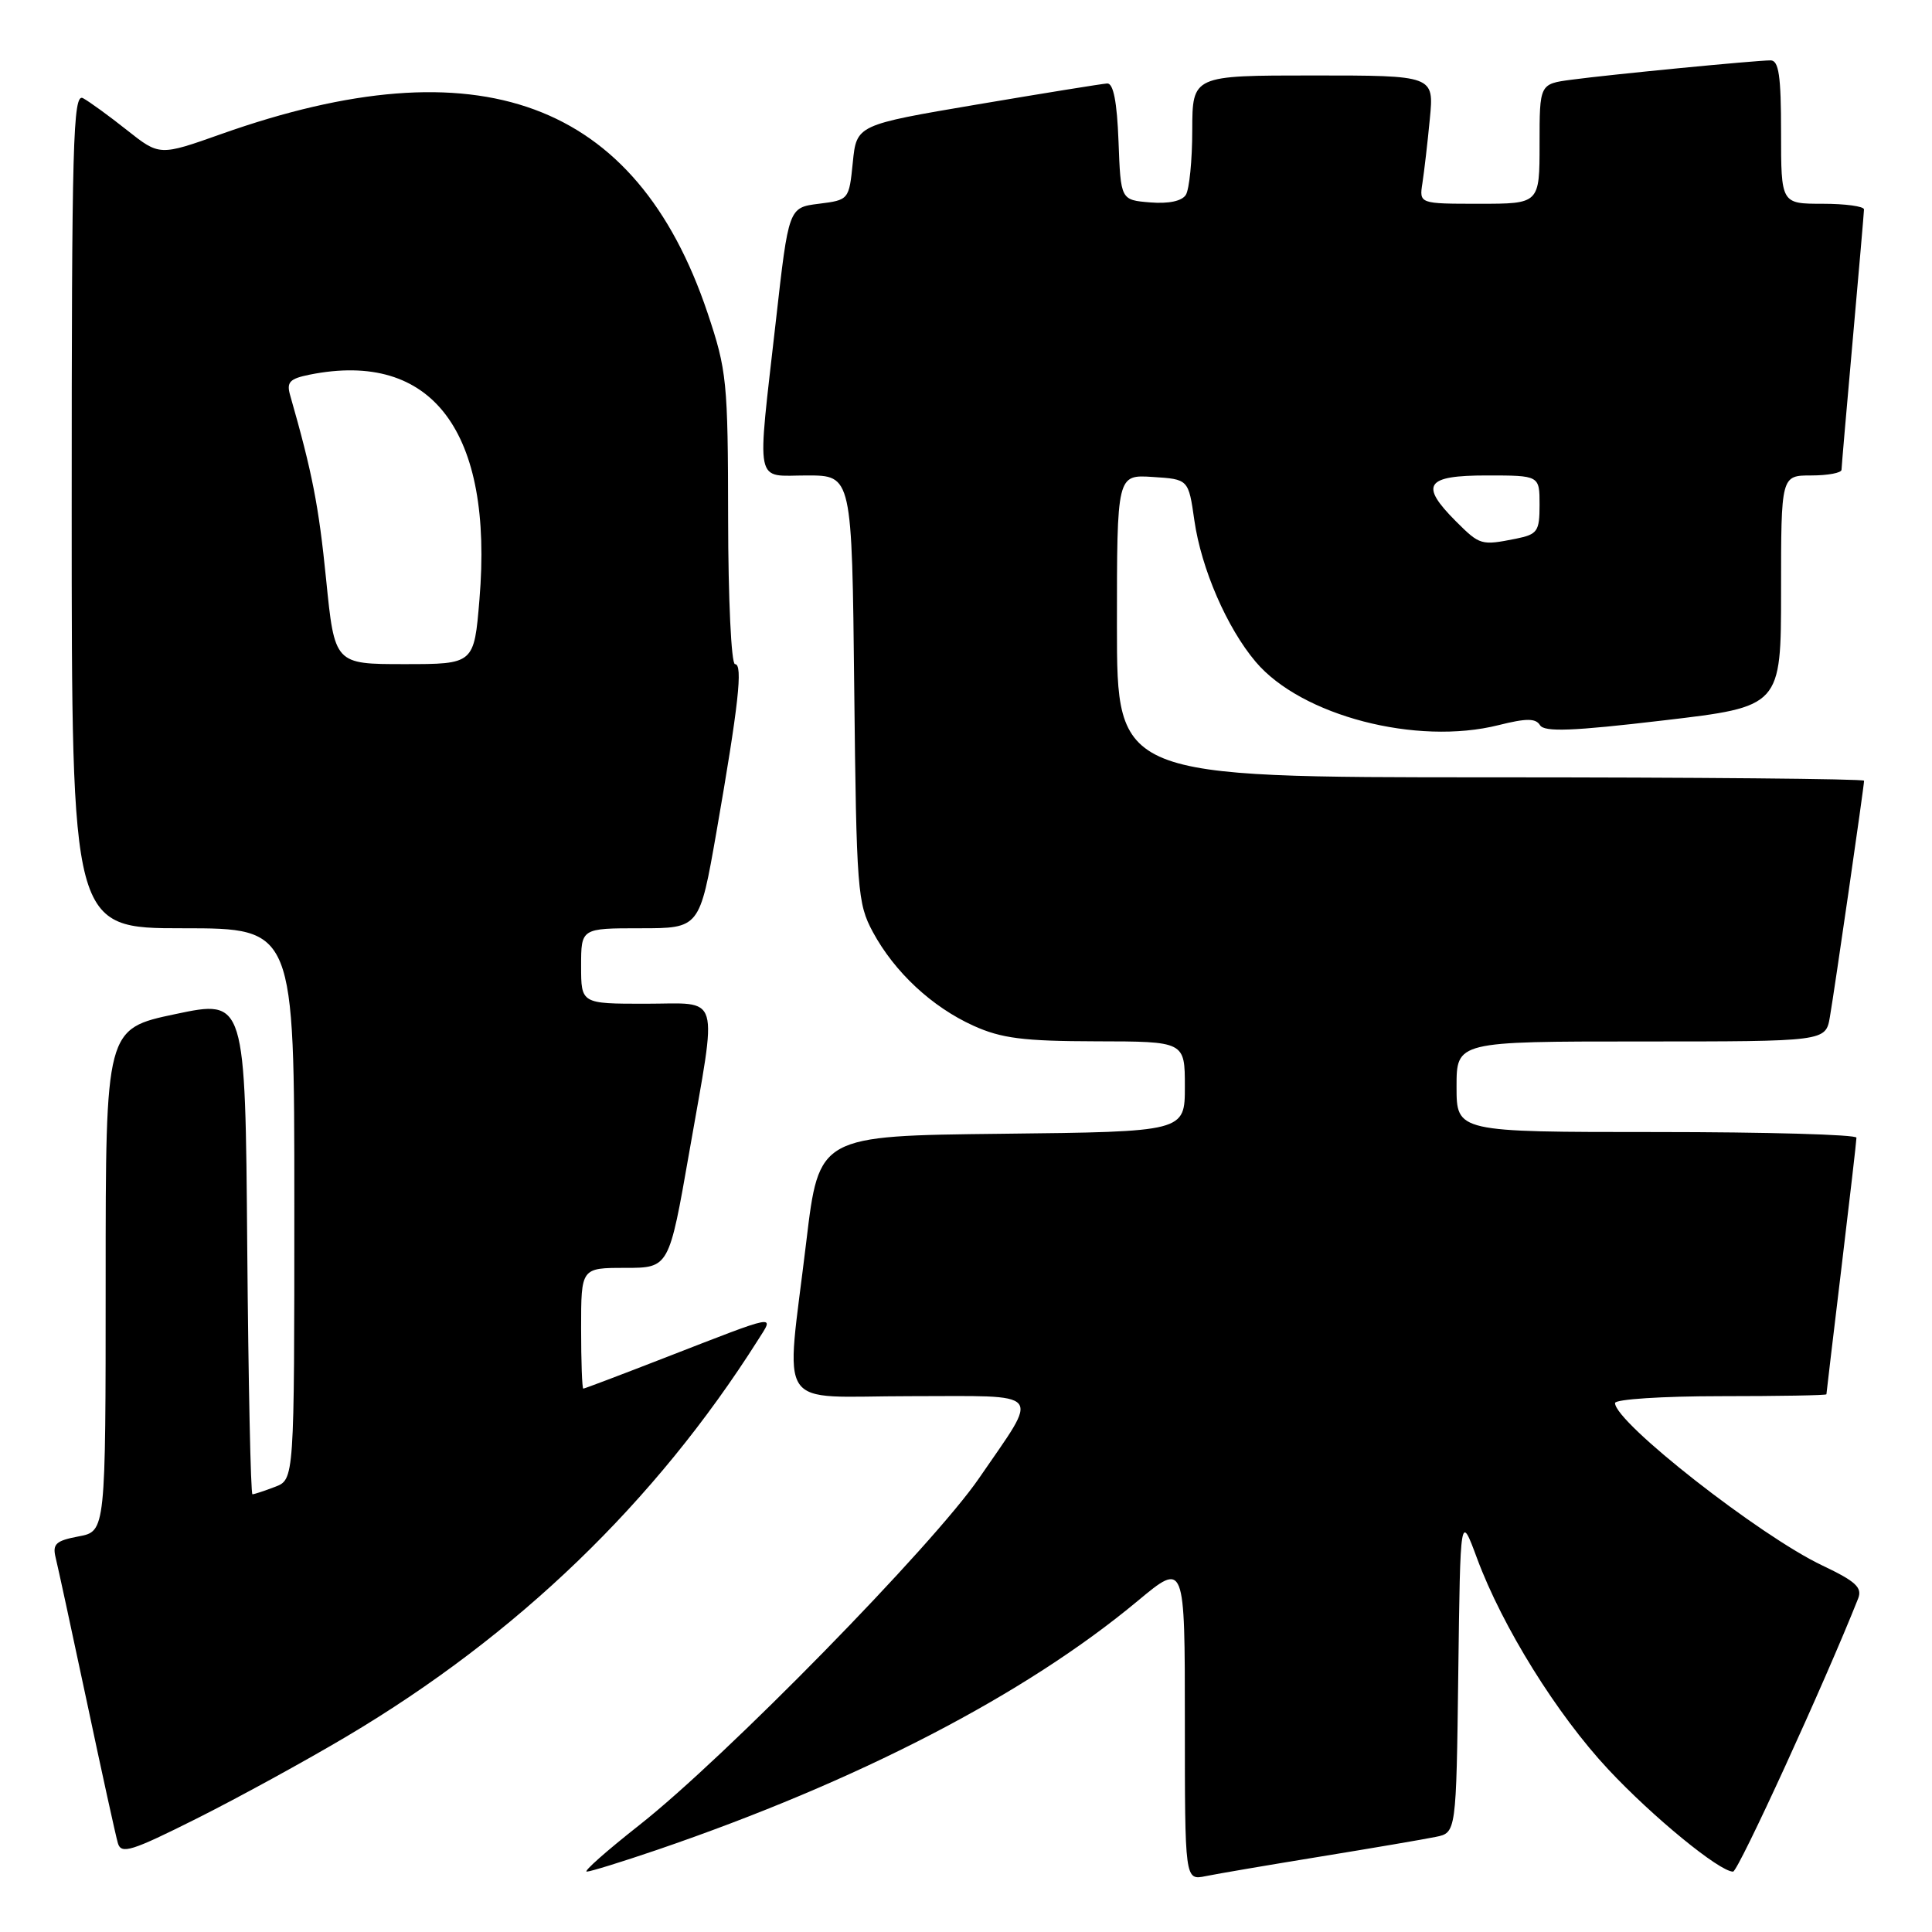 <?xml version="1.0" encoding="UTF-8" standalone="no"?>
<!DOCTYPE svg PUBLIC "-//W3C//DTD SVG 1.1//EN" "http://www.w3.org/Graphics/SVG/1.1/DTD/svg11.dtd" >
<svg xmlns="http://www.w3.org/2000/svg" xmlns:xlink="http://www.w3.org/1999/xlink" version="1.1" viewBox="0 0 256 256">
 <g >
 <path fill="currentColor"
d=" M 175.00 246.00 C 181.88 244.88 188.73 243.71 190.23 243.40 C 192.96 242.85 192.96 242.85 193.23 221.67 C 193.50 200.50 193.50 200.50 195.72 206.50 C 199.09 215.58 206.31 227.19 213.12 234.47 C 219.01 240.77 227.84 248.00 229.64 248.00 C 230.32 248.00 241.88 222.76 246.21 211.82 C 246.79 210.36 245.90 209.54 241.50 207.45 C 233.21 203.53 214.00 188.48 214.00 185.91 C 214.00 185.41 220.29 185.00 228.00 185.00 C 235.70 185.00 242.00 184.89 242.01 184.75 C 242.01 184.61 242.91 177.07 244.00 168.00 C 245.09 158.93 245.99 151.16 245.99 150.75 C 246.00 150.34 234.07 150.00 219.50 150.00 C 193.00 150.00 193.00 150.00 193.00 144.00 C 193.00 138.00 193.00 138.00 217.45 138.00 C 241.91 138.00 241.91 138.00 242.47 134.75 C 243.09 131.16 247.00 104.15 247.00 103.45 C 247.00 103.20 224.73 103.00 197.50 103.00 C 148.00 103.00 148.00 103.00 148.00 82.95 C 148.00 62.89 148.00 62.89 152.74 63.20 C 157.48 63.50 157.48 63.50 158.26 68.96 C 159.18 75.36 162.57 83.19 166.39 87.70 C 172.43 94.84 187.71 98.82 198.58 96.08 C 202.26 95.16 203.48 95.16 204.06 96.09 C 204.63 97.02 208.37 96.88 220.40 95.46 C 236.00 93.63 236.00 93.63 236.00 78.32 C 236.00 63.00 236.00 63.00 240.00 63.00 C 242.20 63.00 244.01 62.66 244.01 62.25 C 244.02 61.84 244.69 54.08 245.50 45.00 C 246.31 35.92 246.98 28.16 246.99 27.75 C 246.99 27.34 244.53 27.00 241.50 27.00 C 236.00 27.00 236.00 27.00 236.00 17.50 C 236.00 10.04 235.70 8.00 234.61 8.00 C 232.66 8.00 213.40 9.87 208.25 10.56 C 204.00 11.12 204.00 11.12 204.00 19.06 C 204.00 27.00 204.00 27.00 196.02 27.00 C 188.05 27.00 188.05 27.00 188.48 24.25 C 188.71 22.74 189.16 18.91 189.46 15.75 C 190.02 10.00 190.02 10.00 174.01 10.00 C 158.00 10.00 158.00 10.00 157.98 17.25 C 157.98 21.24 157.59 25.09 157.13 25.82 C 156.61 26.65 154.84 27.02 152.40 26.82 C 148.50 26.50 148.50 26.50 148.21 18.75 C 148.01 13.48 147.53 11.02 146.71 11.06 C 146.04 11.10 138.30 12.35 129.50 13.84 C 113.50 16.55 113.50 16.55 113.00 21.53 C 112.50 26.47 112.48 26.50 108.50 27.00 C 104.50 27.50 104.50 27.50 102.81 42.50 C 100.28 64.88 99.90 63.00 106.94 63.00 C 112.89 63.00 112.89 63.00 113.19 91.25 C 113.48 117.99 113.62 119.71 115.66 123.50 C 118.54 128.82 123.49 133.43 129.00 135.92 C 132.69 137.59 135.61 137.96 145.25 137.98 C 157.00 138.00 157.00 138.00 157.00 143.98 C 157.00 149.96 157.00 149.96 132.76 150.23 C 108.52 150.50 108.52 150.50 106.84 164.50 C 104.10 187.45 102.46 185.00 120.61 185.00 C 138.63 185.00 137.83 184.04 129.75 195.84 C 123.65 204.75 96.06 232.92 84.68 241.86 C 80.39 245.24 77.26 248.00 77.75 248.00 C 78.23 248.00 82.42 246.70 87.06 245.12 C 113.67 236.03 135.81 224.57 150.75 212.13 C 157.00 206.93 157.00 206.93 157.00 228.04 C 157.00 249.16 157.00 249.16 159.75 248.60 C 161.26 248.29 168.12 247.12 175.00 246.00 Z  M 45.96 230.07 C 68.55 216.66 86.83 199.04 100.41 177.60 C 102.61 174.12 103.36 173.98 88.04 179.93 C 82.28 182.17 77.45 184.00 77.29 184.00 C 77.13 184.00 77.00 180.40 77.00 176.00 C 77.00 168.00 77.00 168.00 82.83 168.00 C 88.65 168.00 88.65 168.00 91.33 152.67 C 95.09 131.11 95.65 133.00 85.50 133.00 C 77.00 133.00 77.00 133.00 77.00 128.00 C 77.00 123.00 77.00 123.00 84.85 123.00 C 92.70 123.00 92.70 123.00 94.93 110.26 C 97.86 93.44 98.47 88.00 97.39 88.00 C 96.90 88.00 96.49 79.34 96.48 68.75 C 96.46 50.50 96.31 49.08 93.75 41.45 C 84.28 13.30 63.48 5.65 29.32 17.76 C 21.14 20.66 21.14 20.66 16.82 17.24 C 14.44 15.35 11.82 13.45 11.00 13.01 C 9.67 12.29 9.50 18.66 9.50 67.60 C 9.50 123.00 9.50 123.00 24.25 123.00 C 39.00 123.00 39.00 123.00 39.00 159.52 C 39.00 196.05 39.00 196.05 36.43 197.02 C 35.02 197.56 33.68 198.00 33.45 198.00 C 33.22 198.00 32.91 183.24 32.76 165.21 C 32.50 132.42 32.50 132.42 23.25 134.37 C 14.00 136.32 14.00 136.32 14.00 169.61 C 14.00 202.91 14.00 202.91 10.42 203.58 C 7.41 204.15 6.93 204.58 7.37 206.38 C 7.66 207.54 9.52 216.15 11.51 225.50 C 13.49 234.85 15.34 243.28 15.62 244.23 C 16.06 245.73 17.42 245.30 26.08 240.96 C 31.56 238.21 40.51 233.31 45.96 230.07 Z  M 192.92 69.08 C 188.07 64.22 188.89 63.00 197.00 63.00 C 204.00 63.00 204.00 63.00 204.00 66.88 C 204.00 70.42 203.73 70.80 200.88 71.38 C 196.26 72.30 196.10 72.25 192.92 69.08 Z  M 43.21 76.75 C 42.23 66.97 41.37 62.60 38.45 52.39 C 37.94 50.63 38.37 50.18 41.05 49.64 C 57.27 46.40 65.39 57.15 63.53 79.43 C 62.82 88.00 62.82 88.00 53.58 88.00 C 44.34 88.00 44.34 88.00 43.21 76.75 Z "/>
</g>
</svg>